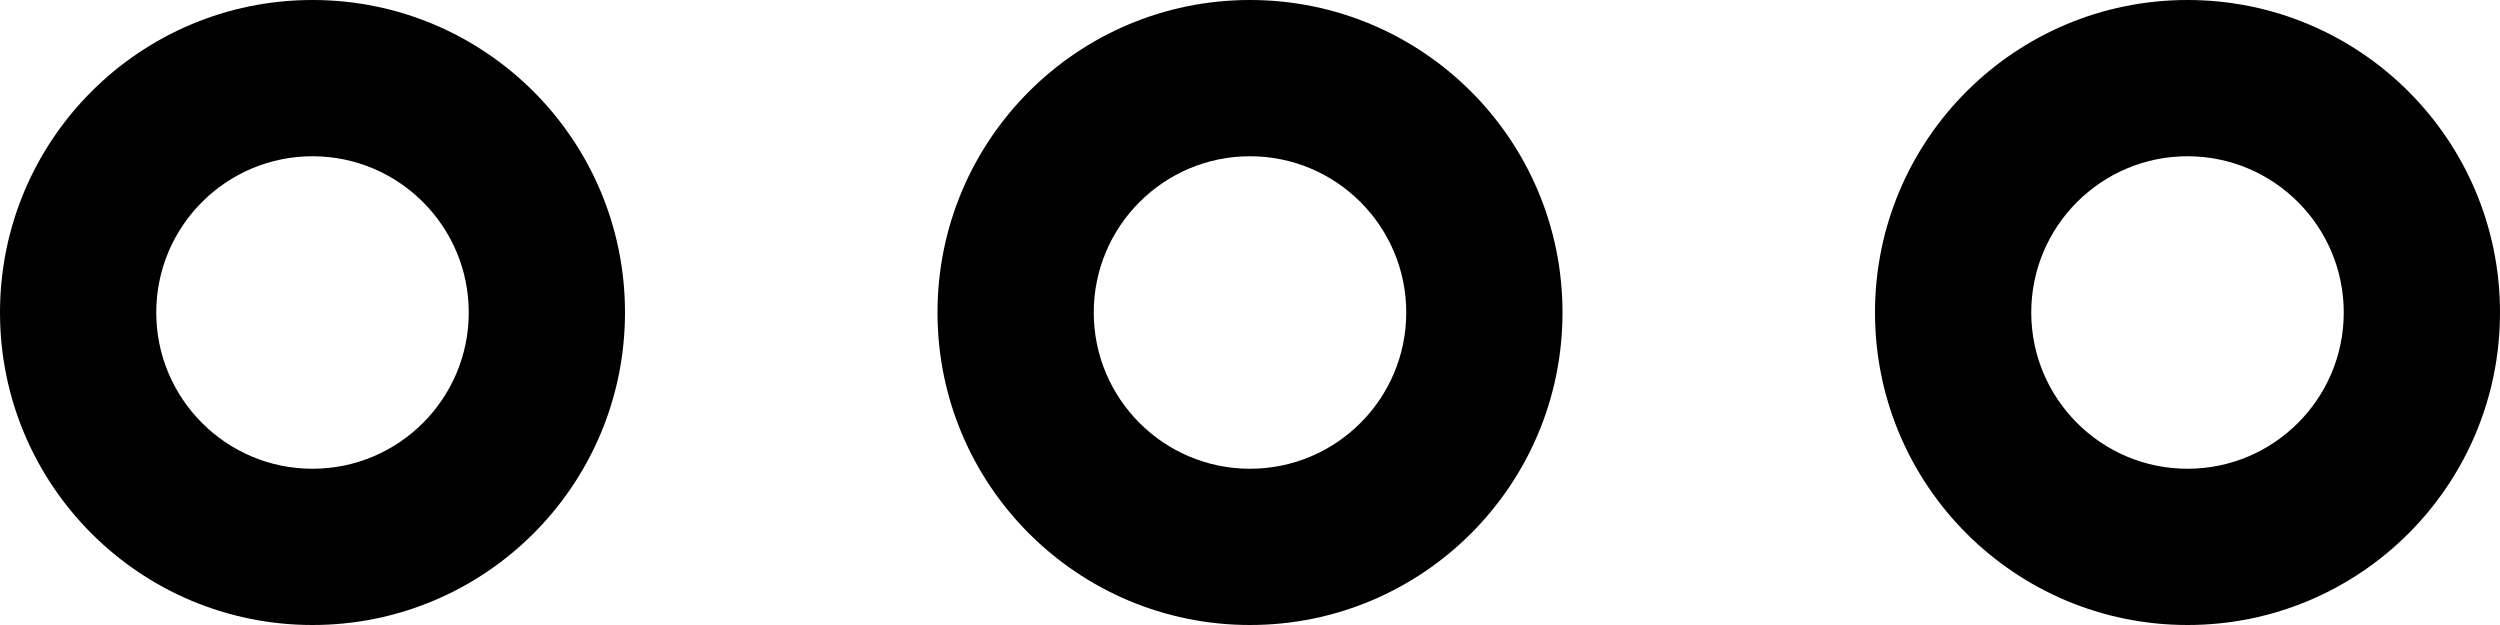 <?xml version="1.0" encoding="UTF-8"?>
<svg width="16px" height="4px" viewBox="0 0 16 4" version="1.1" xmlns="http://www.w3.org/2000/svg" xmlns:xlink="http://www.w3.org/1999/xlink">
    <!-- Generator: Sketch 52.6 (67491) - http://www.bohemiancoding.com/sketch -->
    <title>app-more</title>
    <desc>Created with Sketch.</desc>
    <g stroke="none" stroke-width="1" fill="none" fill-rule="evenodd">
        <g transform="translate(-278, -251)" fill="#000000" fill-rule="nonzero">
            <path d="M280,254 C280.552,254 281,253.552 281,253 C281,252.448 280.552,252 280,252 C279.448,252 279,252.448 279,253 C279,253.552 279.448,254 280,254 Z M280,255 C278.895,255 278,254.105 278,253 C278,251.895 278.895,251 280,251 C281.105,251 282,251.895 282,253 C282,254.105 281.105,255 280,255 Z M286,254 C286.552,254 287,253.552 287,253 C287,252.448 286.552,252 286,252 C285.448,252 285,252.448 285,253 C285,253.552 285.448,254 286,254 Z M286,255 C284.895,255 284,254.105 284,253 C284,251.895 284.895,251 286,251 C287.105,251 288,251.895 288,253 C288,254.105 287.105,255 286,255 Z M292,254 C292.552,254 293,253.552 293,253 C293,252.448 292.552,252 292,252 C291.448,252 291,252.448 291,253 C291,253.552 291.448,254 292,254 Z M292,255 C290.895,255 290,254.105 290,253 C290,251.895 290.895,251 292,251 C293.105,251 294,251.895 294,253 C294,254.105 293.105,255 292,255 Z"></path>
        </g>
    </g>
</svg>